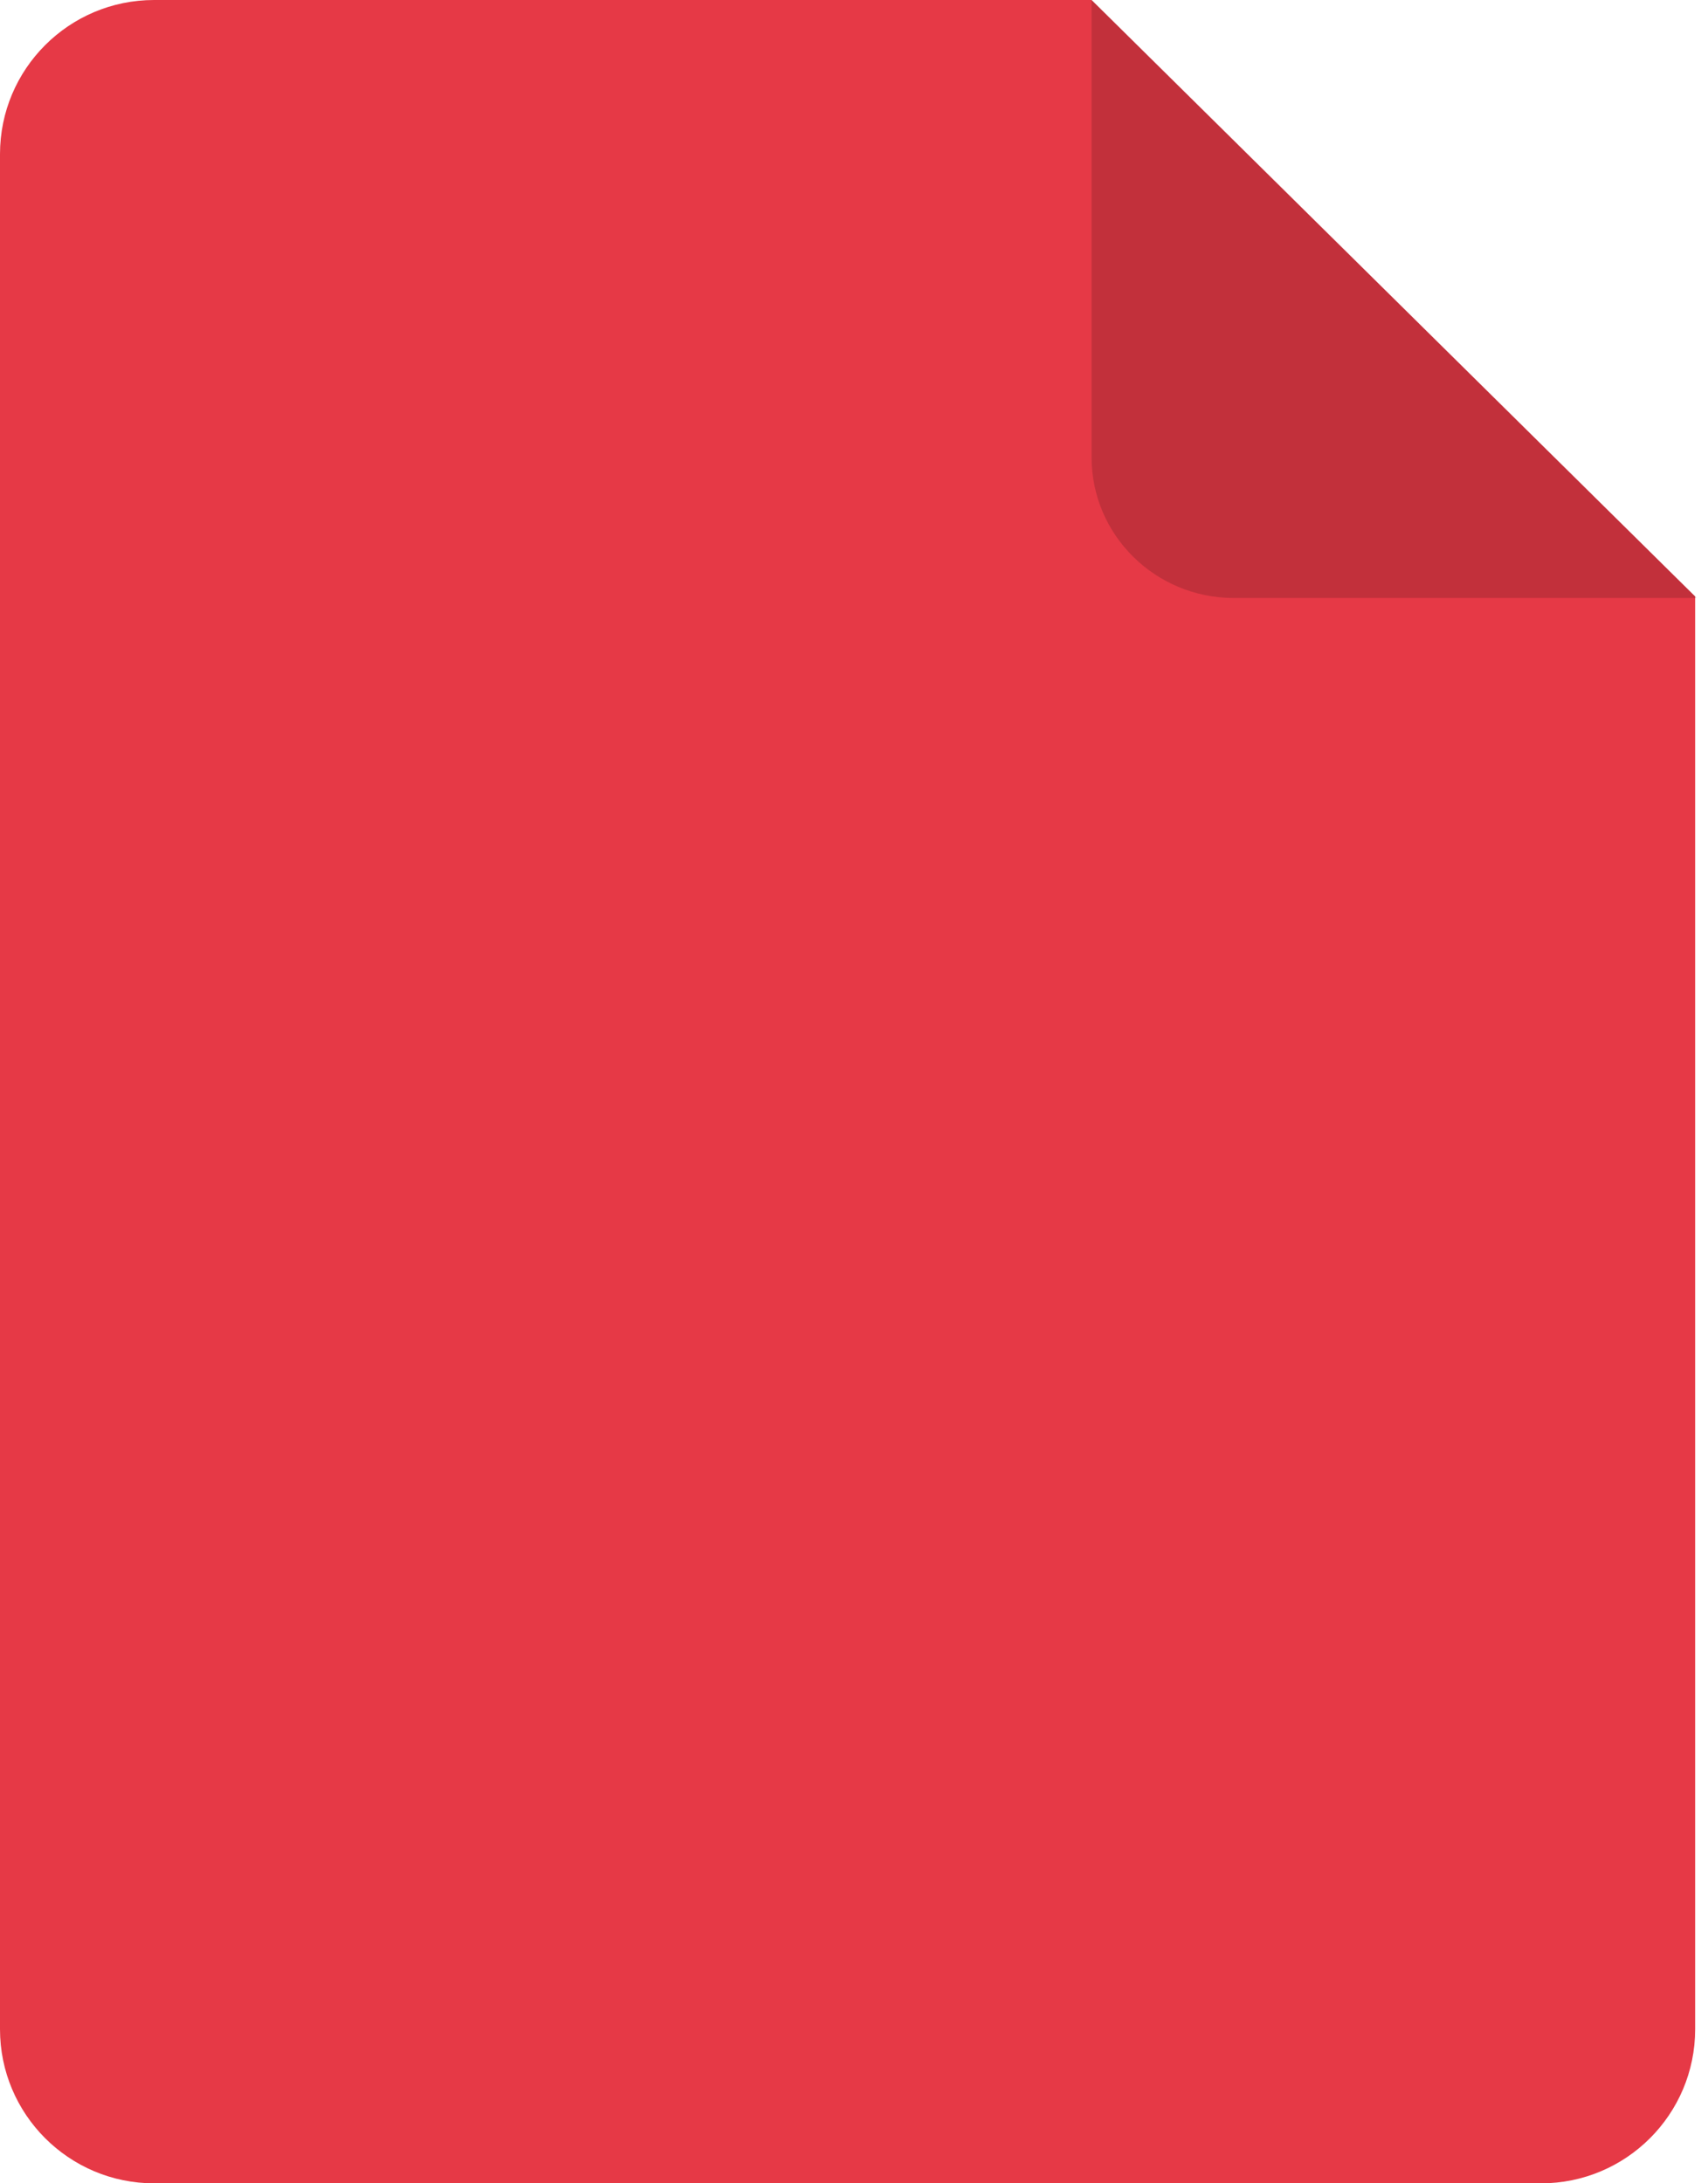 <?xml version="1.0" encoding="UTF-8"?>
<svg width="133px" height="170px" viewBox="0 0 133 170" version="1.1" xmlns="http://www.w3.org/2000/svg" xmlns:xlink="http://www.w3.org/1999/xlink">
    <!-- Generator: Sketch 57.1 (83088) - https://sketch.com -->
    <title>icon-markdown</title>
    <desc>Created with Sketch.</desc>
    <g id="Page-1" stroke="none" stroke-width="1" fill="none" fill-rule="evenodd">
        <g id="icon-markdown" fill-rule="nonzero">
            <path d="M85,-4.26325641e-14 L132,46.442 L132,158 C132,164.627 126.627,170 120,170 L12,170 C5.373,170 0,164.627 0,158 L0,12 C0,5.373 5.373,-4.26325641e-14 12,-4.26325641e-14 L85,-4.26325641e-14 L85,-4.26325641e-14 Z" id="Combined-Shape" fill="#E63946"></path>
            <path d="M132.122,46.562 L96.083,46.562 C89.961,46.562 85,41.66 85,35.611 L85,0 L132.122,46.562 Z" id="Path" fill-opacity="0.16" fill="#000000"></path>
        </g>
    </g>
</svg>